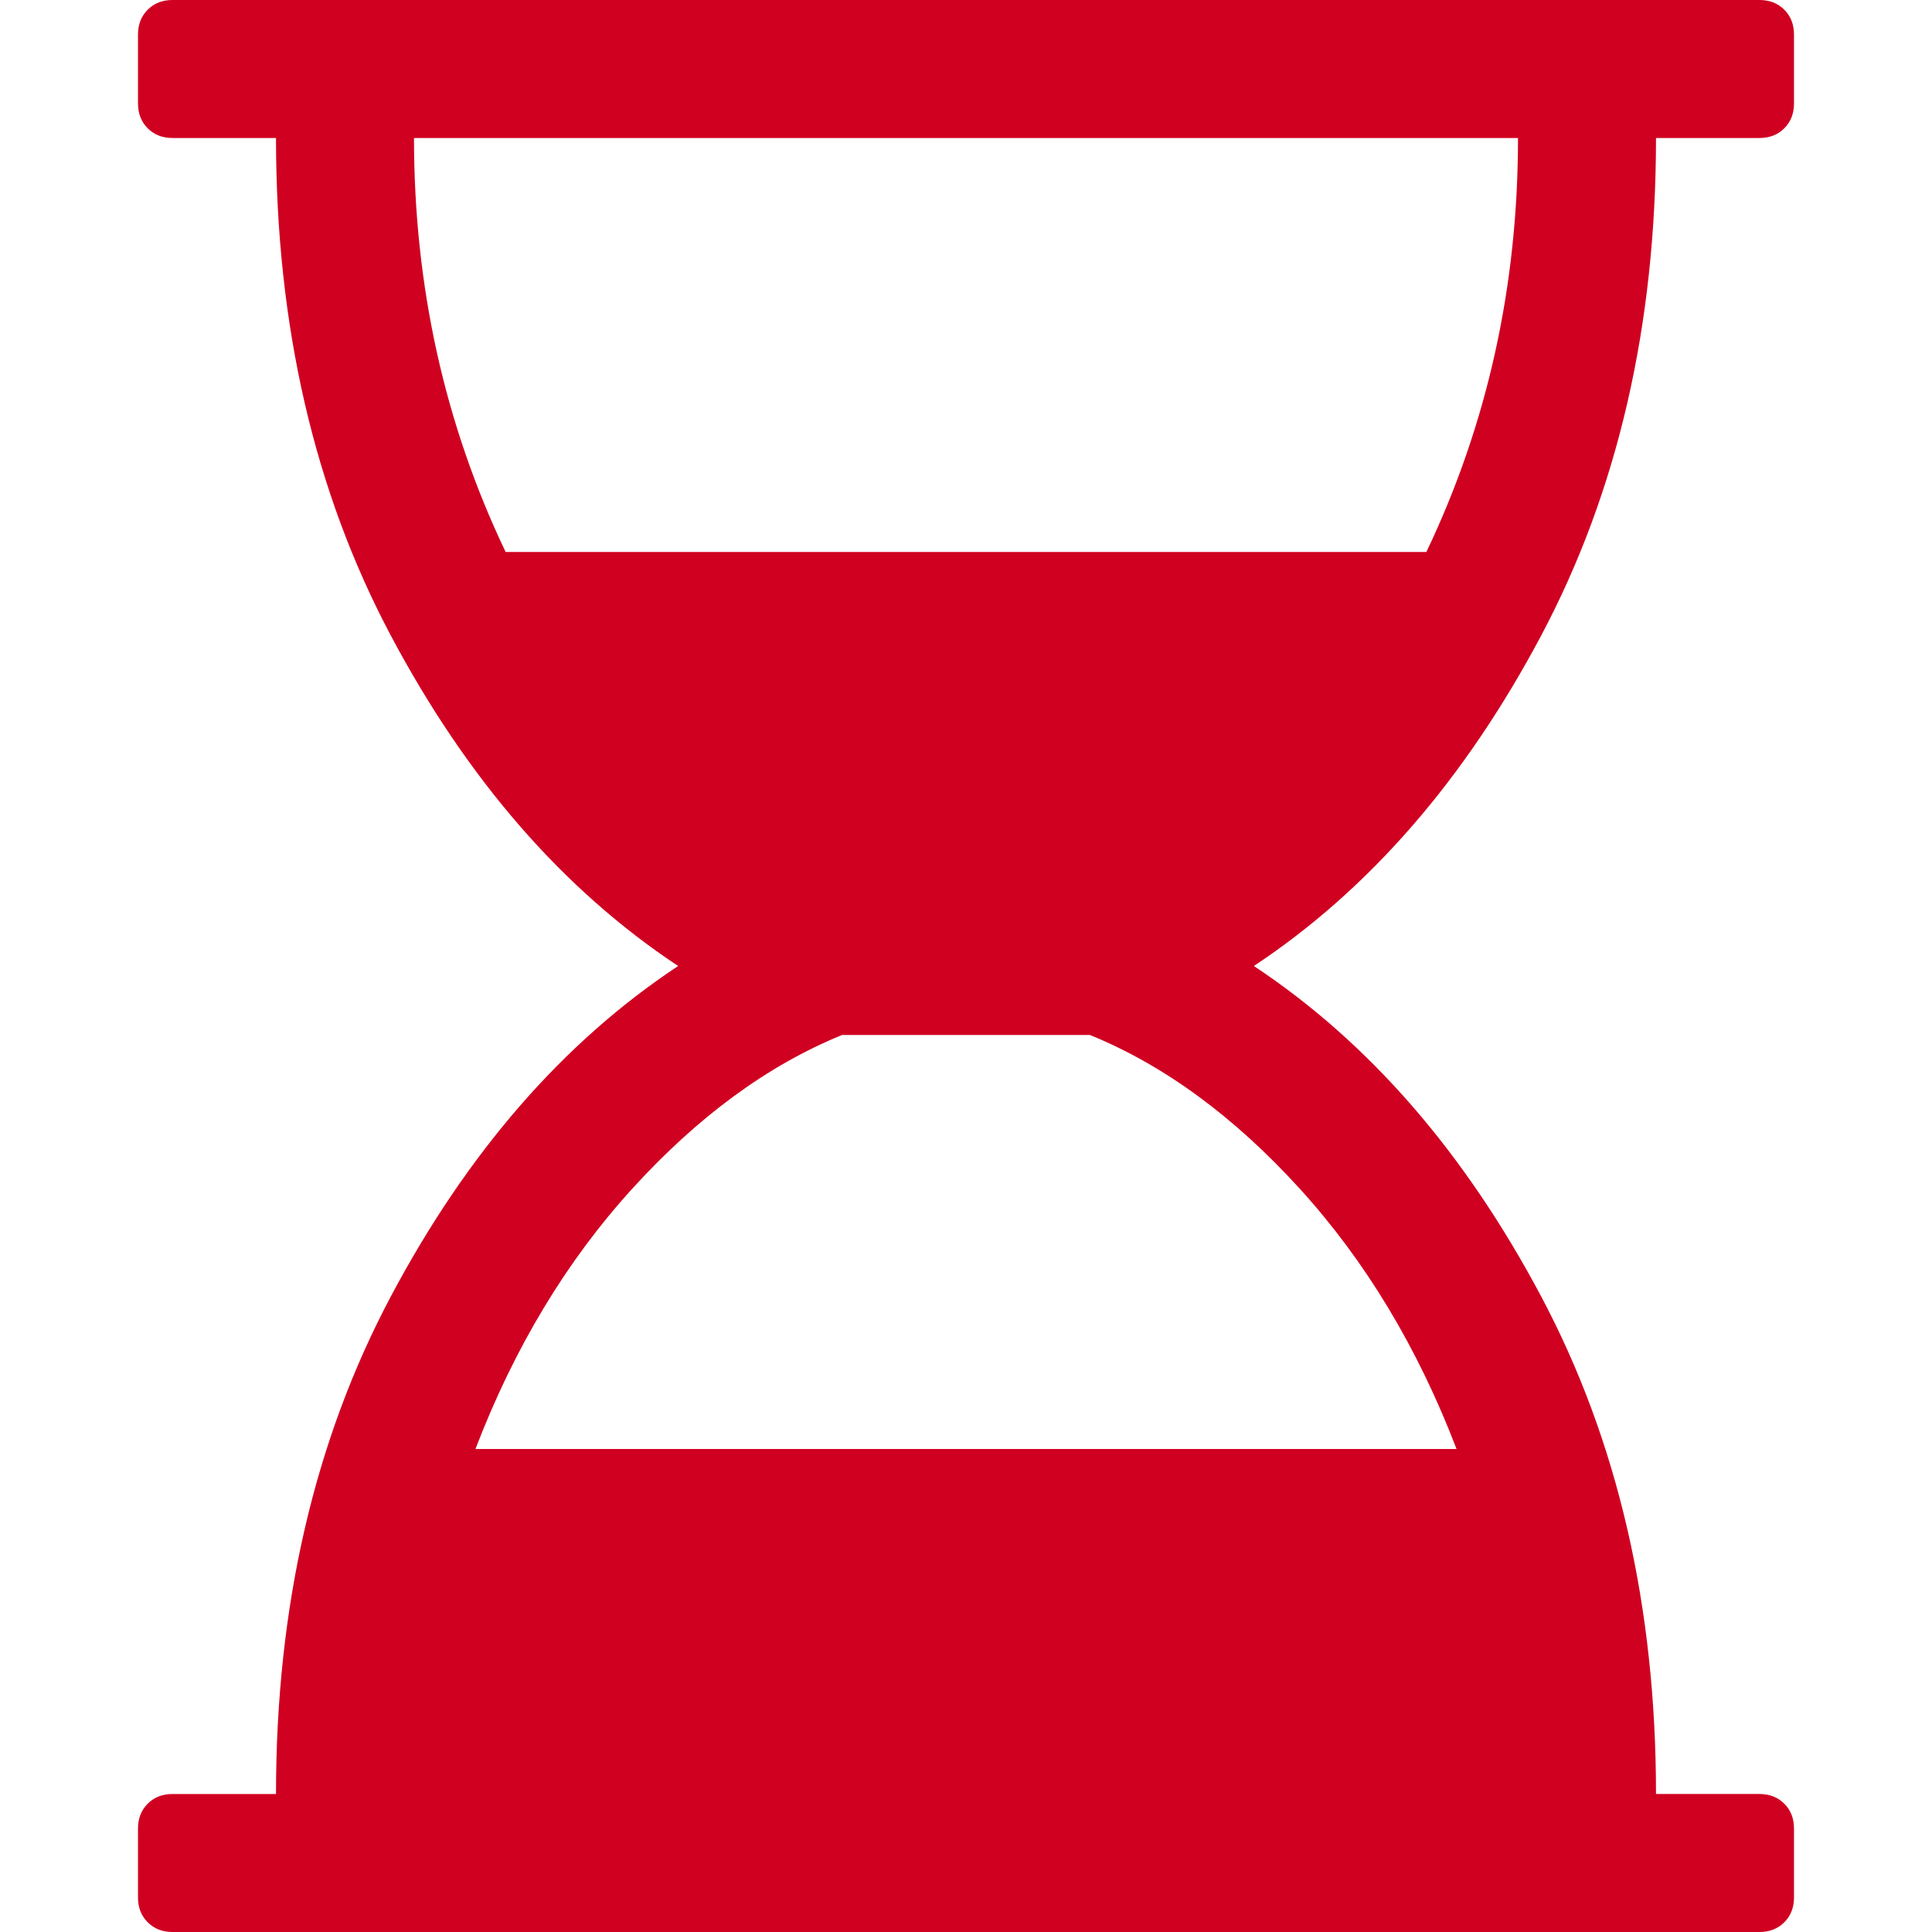 <?xml version="1.0" encoding="utf-8"?>
<!-- Generator: Adobe Illustrator 21.1.0, SVG Export Plug-In . SVG Version: 6.00 Build 0)  -->
<svg version="1.1" id="Layer_1" xmlns="http://www.w3.org/2000/svg" xmlns:xlink="http://www.w3.org/1999/xlink" x="0px" y="0px"
	 viewBox="0 0 1792 1792" style="enable-background:new 0 0 1792 1792;" xml:space="preserve">
<style type="text/css">
	.st0{fill:#D00021;}
</style>
<path class="st0" d="M1536,128c0,174-35.5,327.8-106.5,461.5S1269.7,825.3,1163,896c106.7,70.7,195.5,172.8,266.5,306.5
	S1536,1490,1536,1664h96c9.3,0,17,3,23,9s9,13.7,9,23v64c0,9.3-3,17-9,23s-13.7,9-23,9H160c-9.3,0-17-3-23-9s-9-13.7-9-23v-64
	c0-9.3,3-17,9-23s13.7-9,23-9h96c0-174,35.5-327.8,106.5-461.5S522.3,966.7,629,896c-106.7-70.7-195.5-172.8-266.5-306.5
	S256,302,256,128h-96c-9.3,0-17-3-23-9s-9-13.7-9-23V32c0-9.3,3-17,9-23s13.7-9,23-9h1472c9.3,0,17,3,23,9s9,13.7,9,23v64
	c0,9.3-3,17-9,23s-13.7,9-23,9H1536z M1408,128H384c0,137.3,28.3,265.3,85,384h854C1379.7,393.3,1408,265.3,1408,128z M1351,1344
	c-36-94-84.5-174.5-145.5-241.5S1079.7,988,1011,960H781c-68.7,28-133.5,75.5-194.5,142.5S477,1250,441,1344H1351z"/>
</svg>
